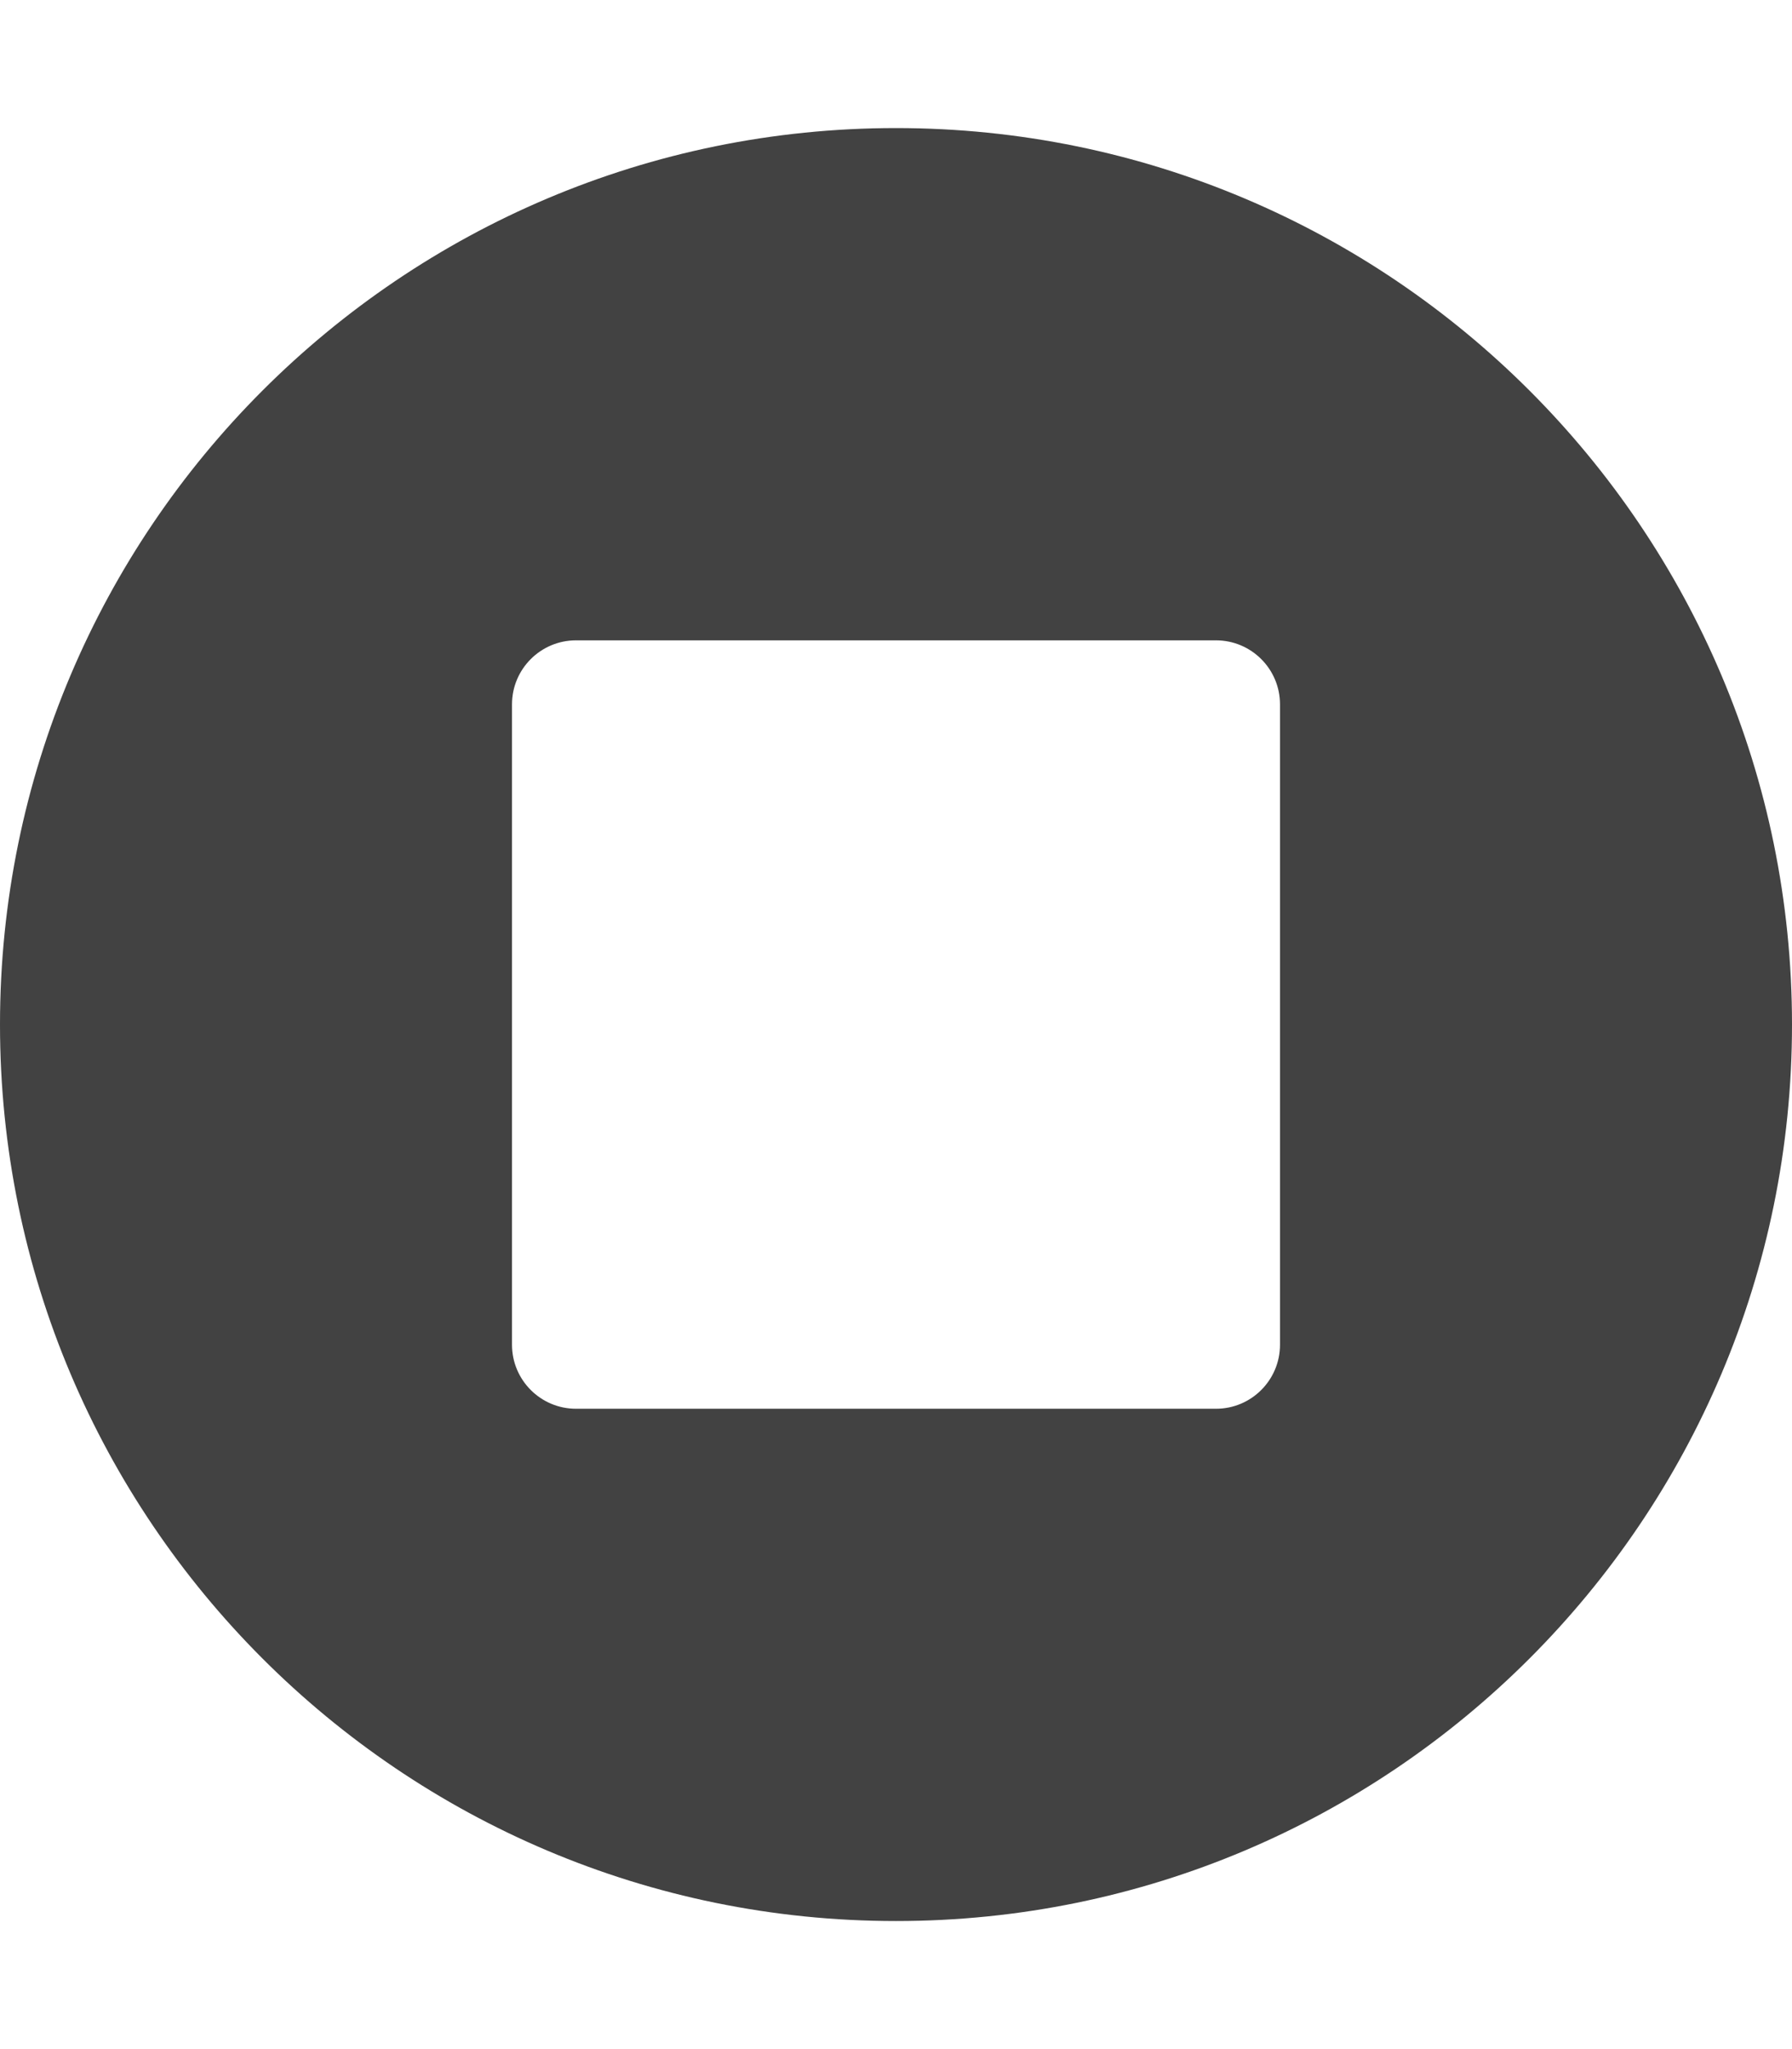 <svg width="14" height="16" viewBox="0 0 14 16" fill="none" xmlns="http://www.w3.org/2000/svg">
<path fill-rule="evenodd" clip-rule="evenodd" d="M14 8C14 11.866 10.866 15 7 15C3.134 15 0 11.866 0 8C0 4.134 3.134 1 7 1C10.866 1 14 4.134 14 8ZM4.5 5C4.224 5 4 5.224 4 5.5V10.5C4 10.776 4.224 11 4.5 11H9.5C9.776 11 10 10.776 10 10.5V5.5C10 5.224 9.776 5 9.5 5H4.5Z" fill="#424242"/>
</svg>
